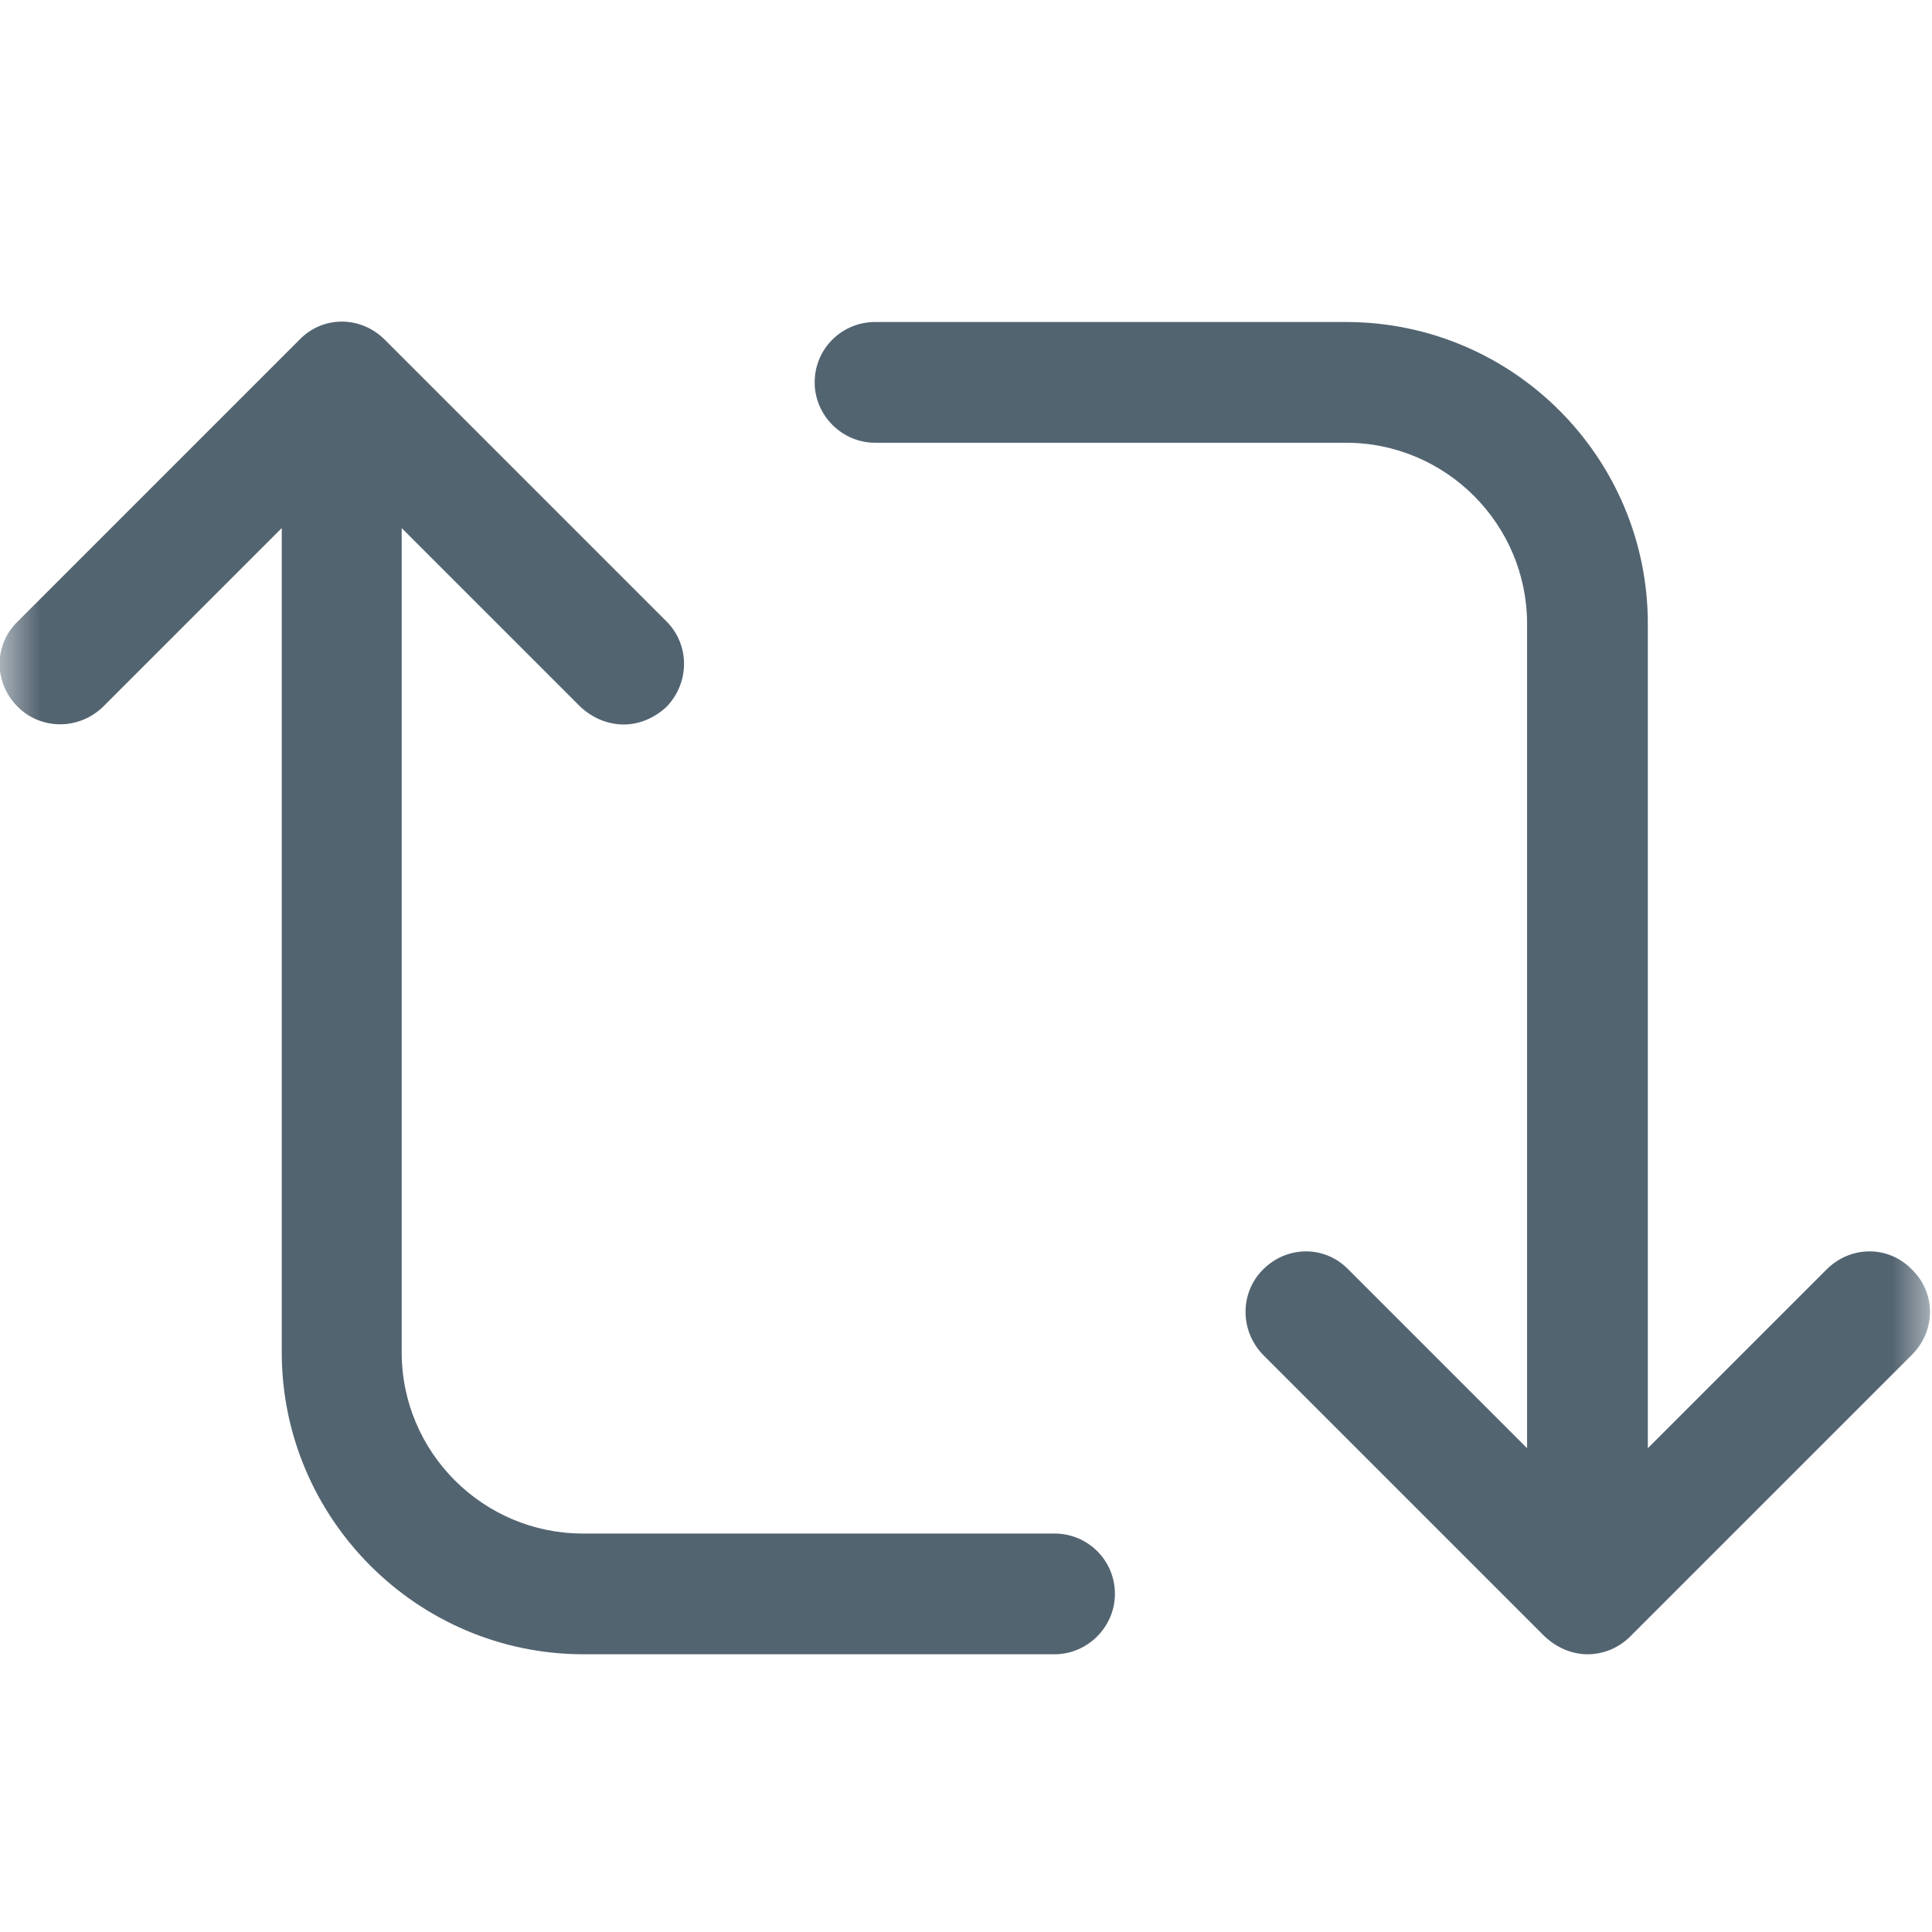 <svg width="24" height="24" viewBox="0 0 24 24" fill="none" xmlns="http://www.w3.org/2000/svg" xmlns:xlink="http://www.w3.org/1999/xlink">
	<desc>
			Created with Pixso.
	</desc>
	<defs/>
	<mask id="mask19_274" mask-type="alpha" maskUnits="userSpaceOnUse" x="0" y="0" width="24" height="24">
		<rect id="Rectangle 10" width="24" height="24" fill="#C4C4C4" fill-opacity="1"/>
	</mask>
	<g mask="url(#mask19_274)">
		<path id="Vector" d="M23.75 15.77C23.46 15.47 22.99 15.47 22.69 15.77L20.47 17.99L20.47 7.75C20.47 5.68 18.79 4 16.72 4L10.87 4C10.46 4 10.12 4.33 10.12 4.75C10.12 5.16 10.46 5.5 10.87 5.5L16.72 5.5C17.96 5.5 18.97 6.51 18.97 7.75L18.97 17.99L16.75 15.77C16.46 15.47 15.99 15.47 15.69 15.77C15.4 16.06 15.4 16.53 15.69 16.83L19.19 20.33C19.34 20.47 19.53 20.55 19.72 20.55C19.92 20.55 20.11 20.47 20.25 20.33L23.75 16.83C24.05 16.53 24.05 16.06 23.75 15.77ZM13.09 19.05L7.24 19.05C6 19.05 4.99 18.04 4.99 16.8L4.99 6.56L7.21 8.78C7.36 8.92 7.55 9 7.75 9C7.94 9 8.13 8.92 8.28 8.78C8.57 8.48 8.57 8.01 8.28 7.72L4.78 4.22C4.48 3.92 4.01 3.92 3.72 4.22L0.22 7.72C-0.08 8.01 -0.08 8.48 0.22 8.78C0.51 9.07 0.98 9.07 1.28 8.78L3.5 6.56L3.5 16.8C3.5 18.86 5.18 20.55 7.25 20.55L13.1 20.55C13.51 20.55 13.85 20.21 13.85 19.8C13.85 19.38 13.51 19.05 13.1 19.05L13.09 19.05Z" fill="#536471" fill-opacity="1" fill-rule="nonzero"/>
	</g>
</svg>
